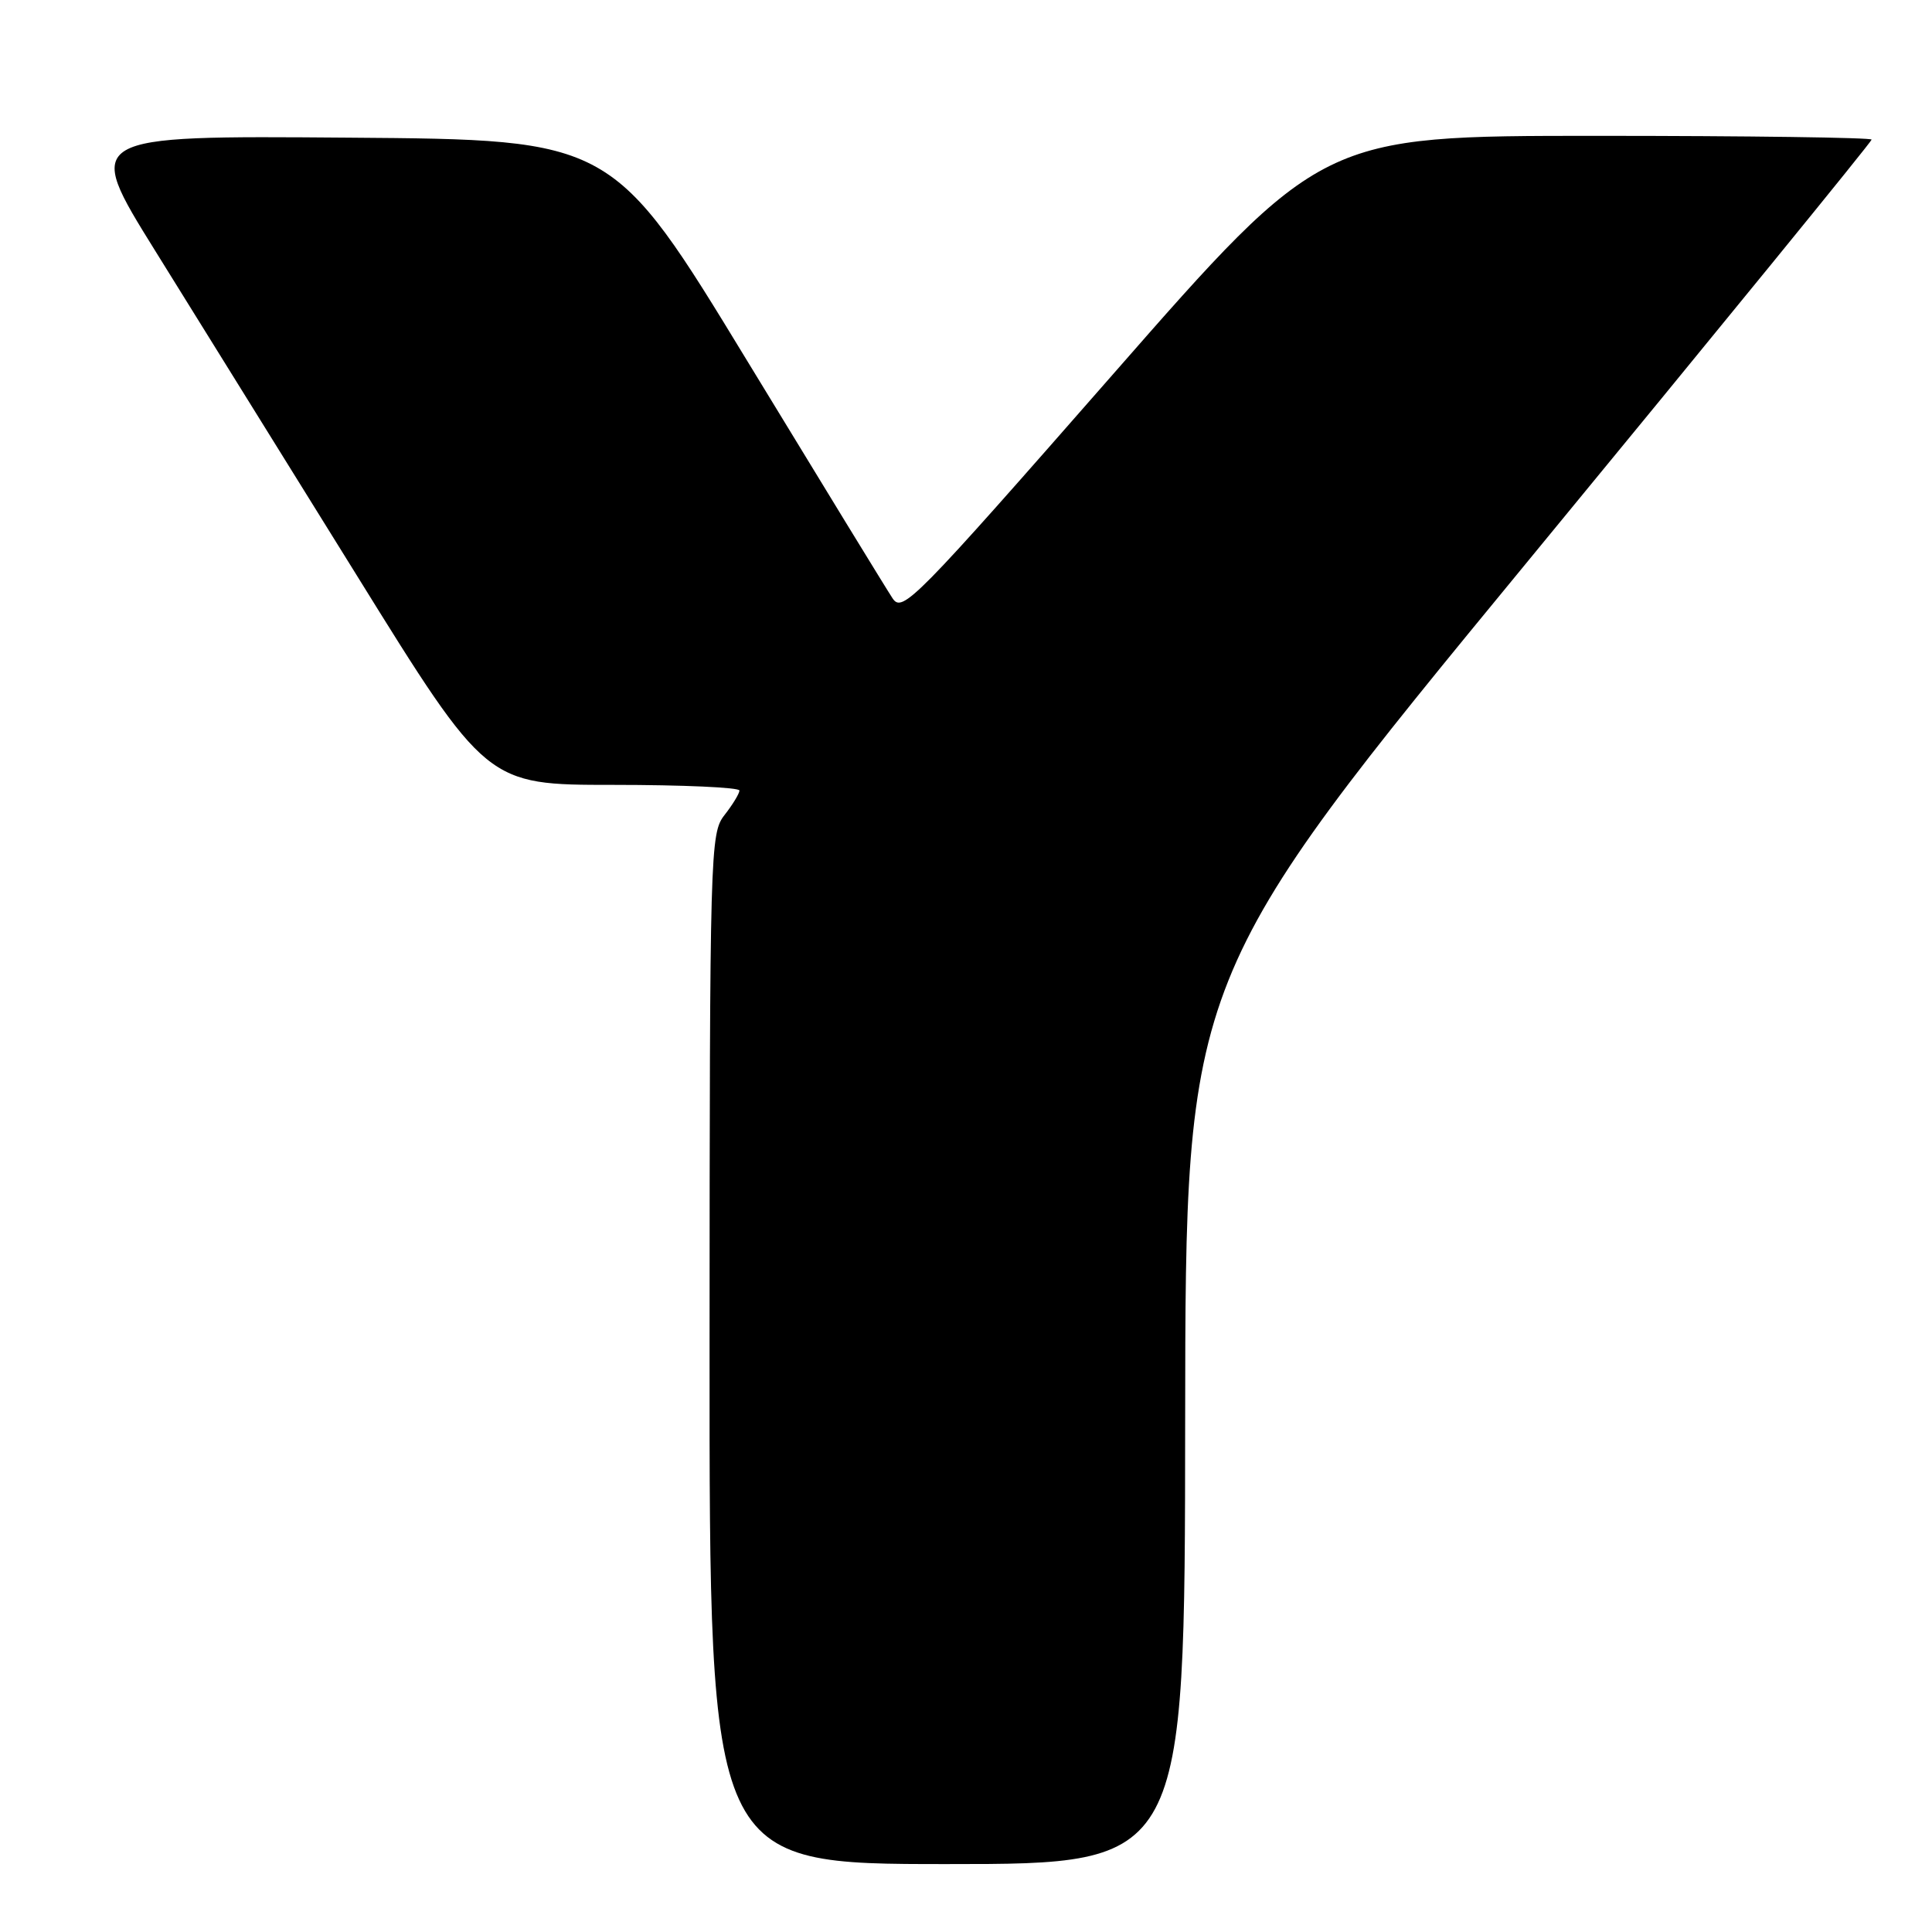 <?xml version="1.0" encoding="UTF-8" standalone="no"?>
<!DOCTYPE svg PUBLIC "-//W3C//DTD SVG 1.1//EN" "http://www.w3.org/Graphics/SVG/1.1/DTD/svg11.dtd" >
<svg xmlns="http://www.w3.org/2000/svg" xmlns:xlink="http://www.w3.org/1999/xlink" version="1.1" viewBox="0 0 256 256">
 <g >
 <path fill="currentColor"
d=" M 157.04 188.25 C 157.09 129.50 157.09 129.50 202.54 74.25 C 227.54 43.87 248.00 18.78 248.00 18.50 C 248.00 18.23 231.61 18.00 211.58 18.00 C 175.15 18.00 175.15 18.00 147.40 49.68 C 121.14 79.65 119.57 81.24 118.27 79.28 C 117.51 78.14 108.86 64.00 99.03 47.85 C 81.17 18.50 81.17 18.50 46.12 18.24 C 11.08 17.97 11.08 17.97 20.57 33.24 C 25.79 41.63 37.81 60.99 47.28 76.25 C 64.49 104.00 64.49 104.00 81.25 104.00 C 90.46 104.00 97.99 104.34 97.98 104.75 C 97.97 105.16 97.08 106.62 96.00 108.00 C 94.10 110.42 94.04 112.55 94.02 178.75 C 94.00 247.00 94.00 247.00 125.50 247.00 C 157.00 247.00 157.00 247.00 157.04 188.25 Z "/>
</g>
</svg>